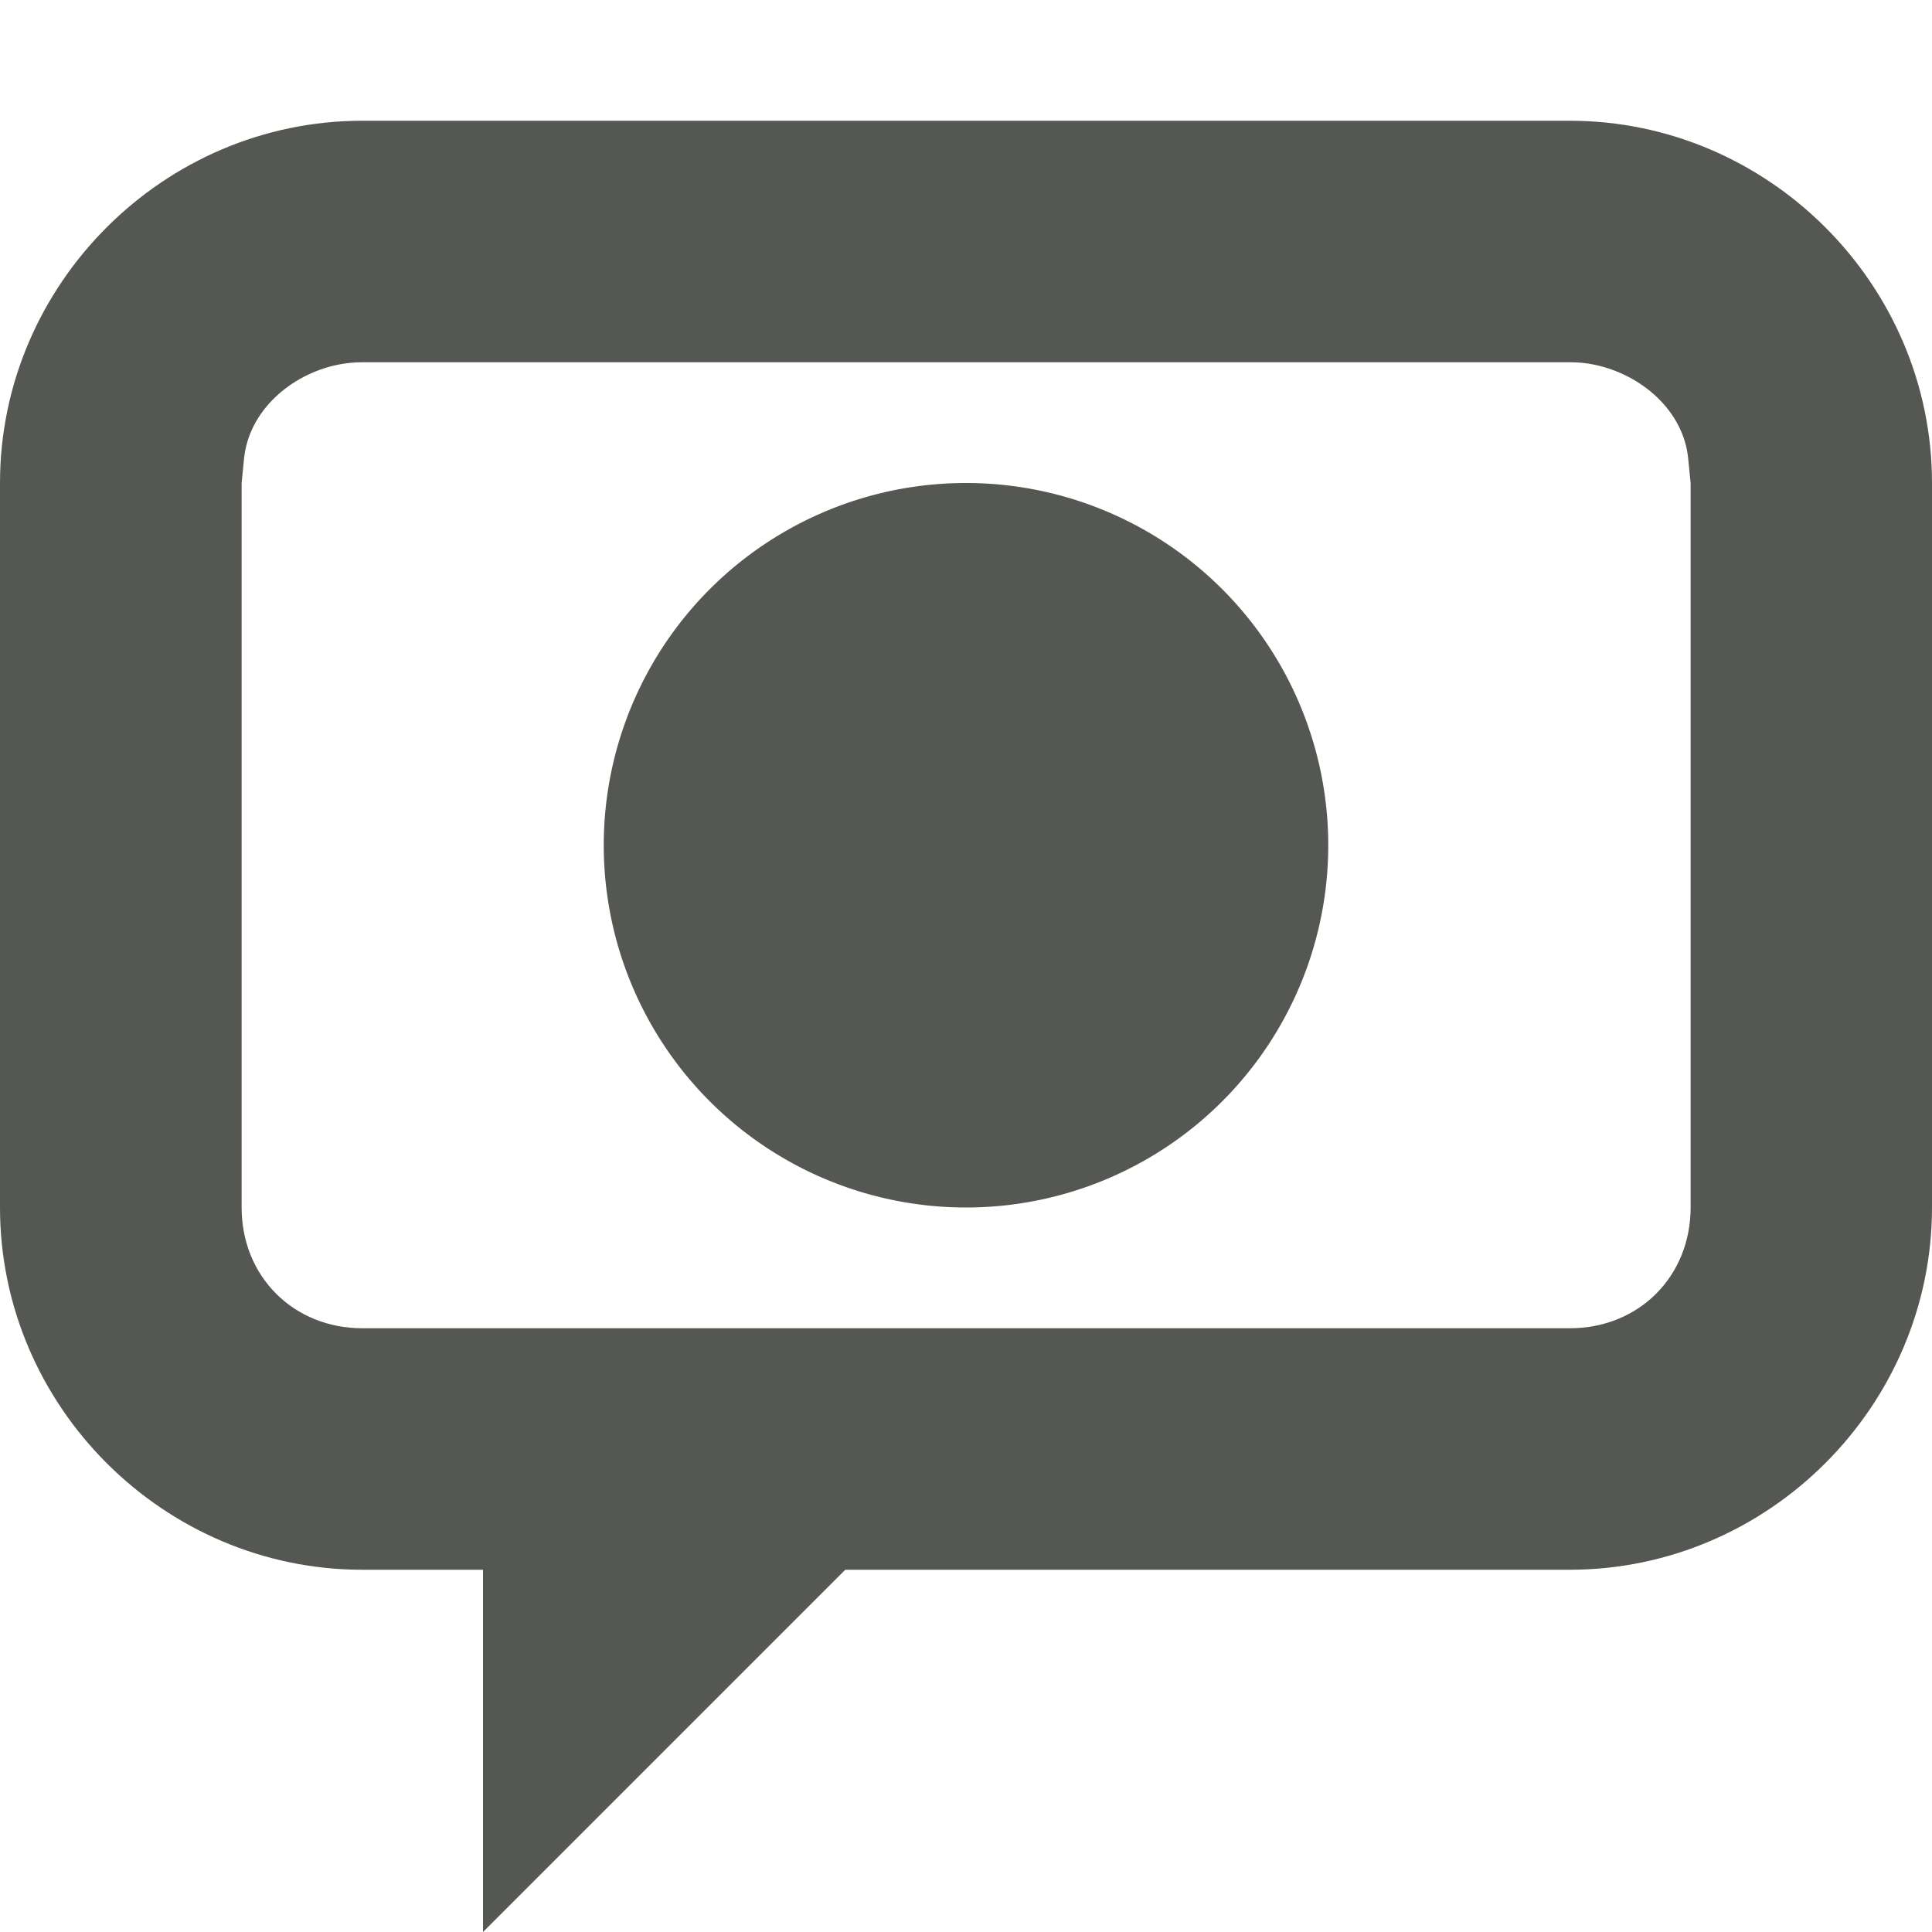 <svg viewBox="0 0 16 16" xmlns="http://www.w3.org/2000/svg"><g fill="#555753"><path d="m3 1c-1.645 0-3 1.355-3 3v6c0 1.645 1.355 3 3 3h1v3l3-3h5 1c1.645 0 3-1.355 3-3v-6c0-1.645-1.355-3-3-3zm0 2h.803 8.395.803c.069 0 .136.006.201.02.391.08.741.382.779.779l.02.201v6c0 .571-.429 1-1 1h-7-3c-.571 0-1-.429-1-1v-6l.02-.201c.039-.397.388-.7.779-.779.065-.013.132-.02.201-.02z"/><path d="m11 7a3 3 0 0 1 -3 3 3 3 0 0 1 -3-3 3 3 0 0 1 3-3 3 3 0 0 1 3 3z"/></g></svg>